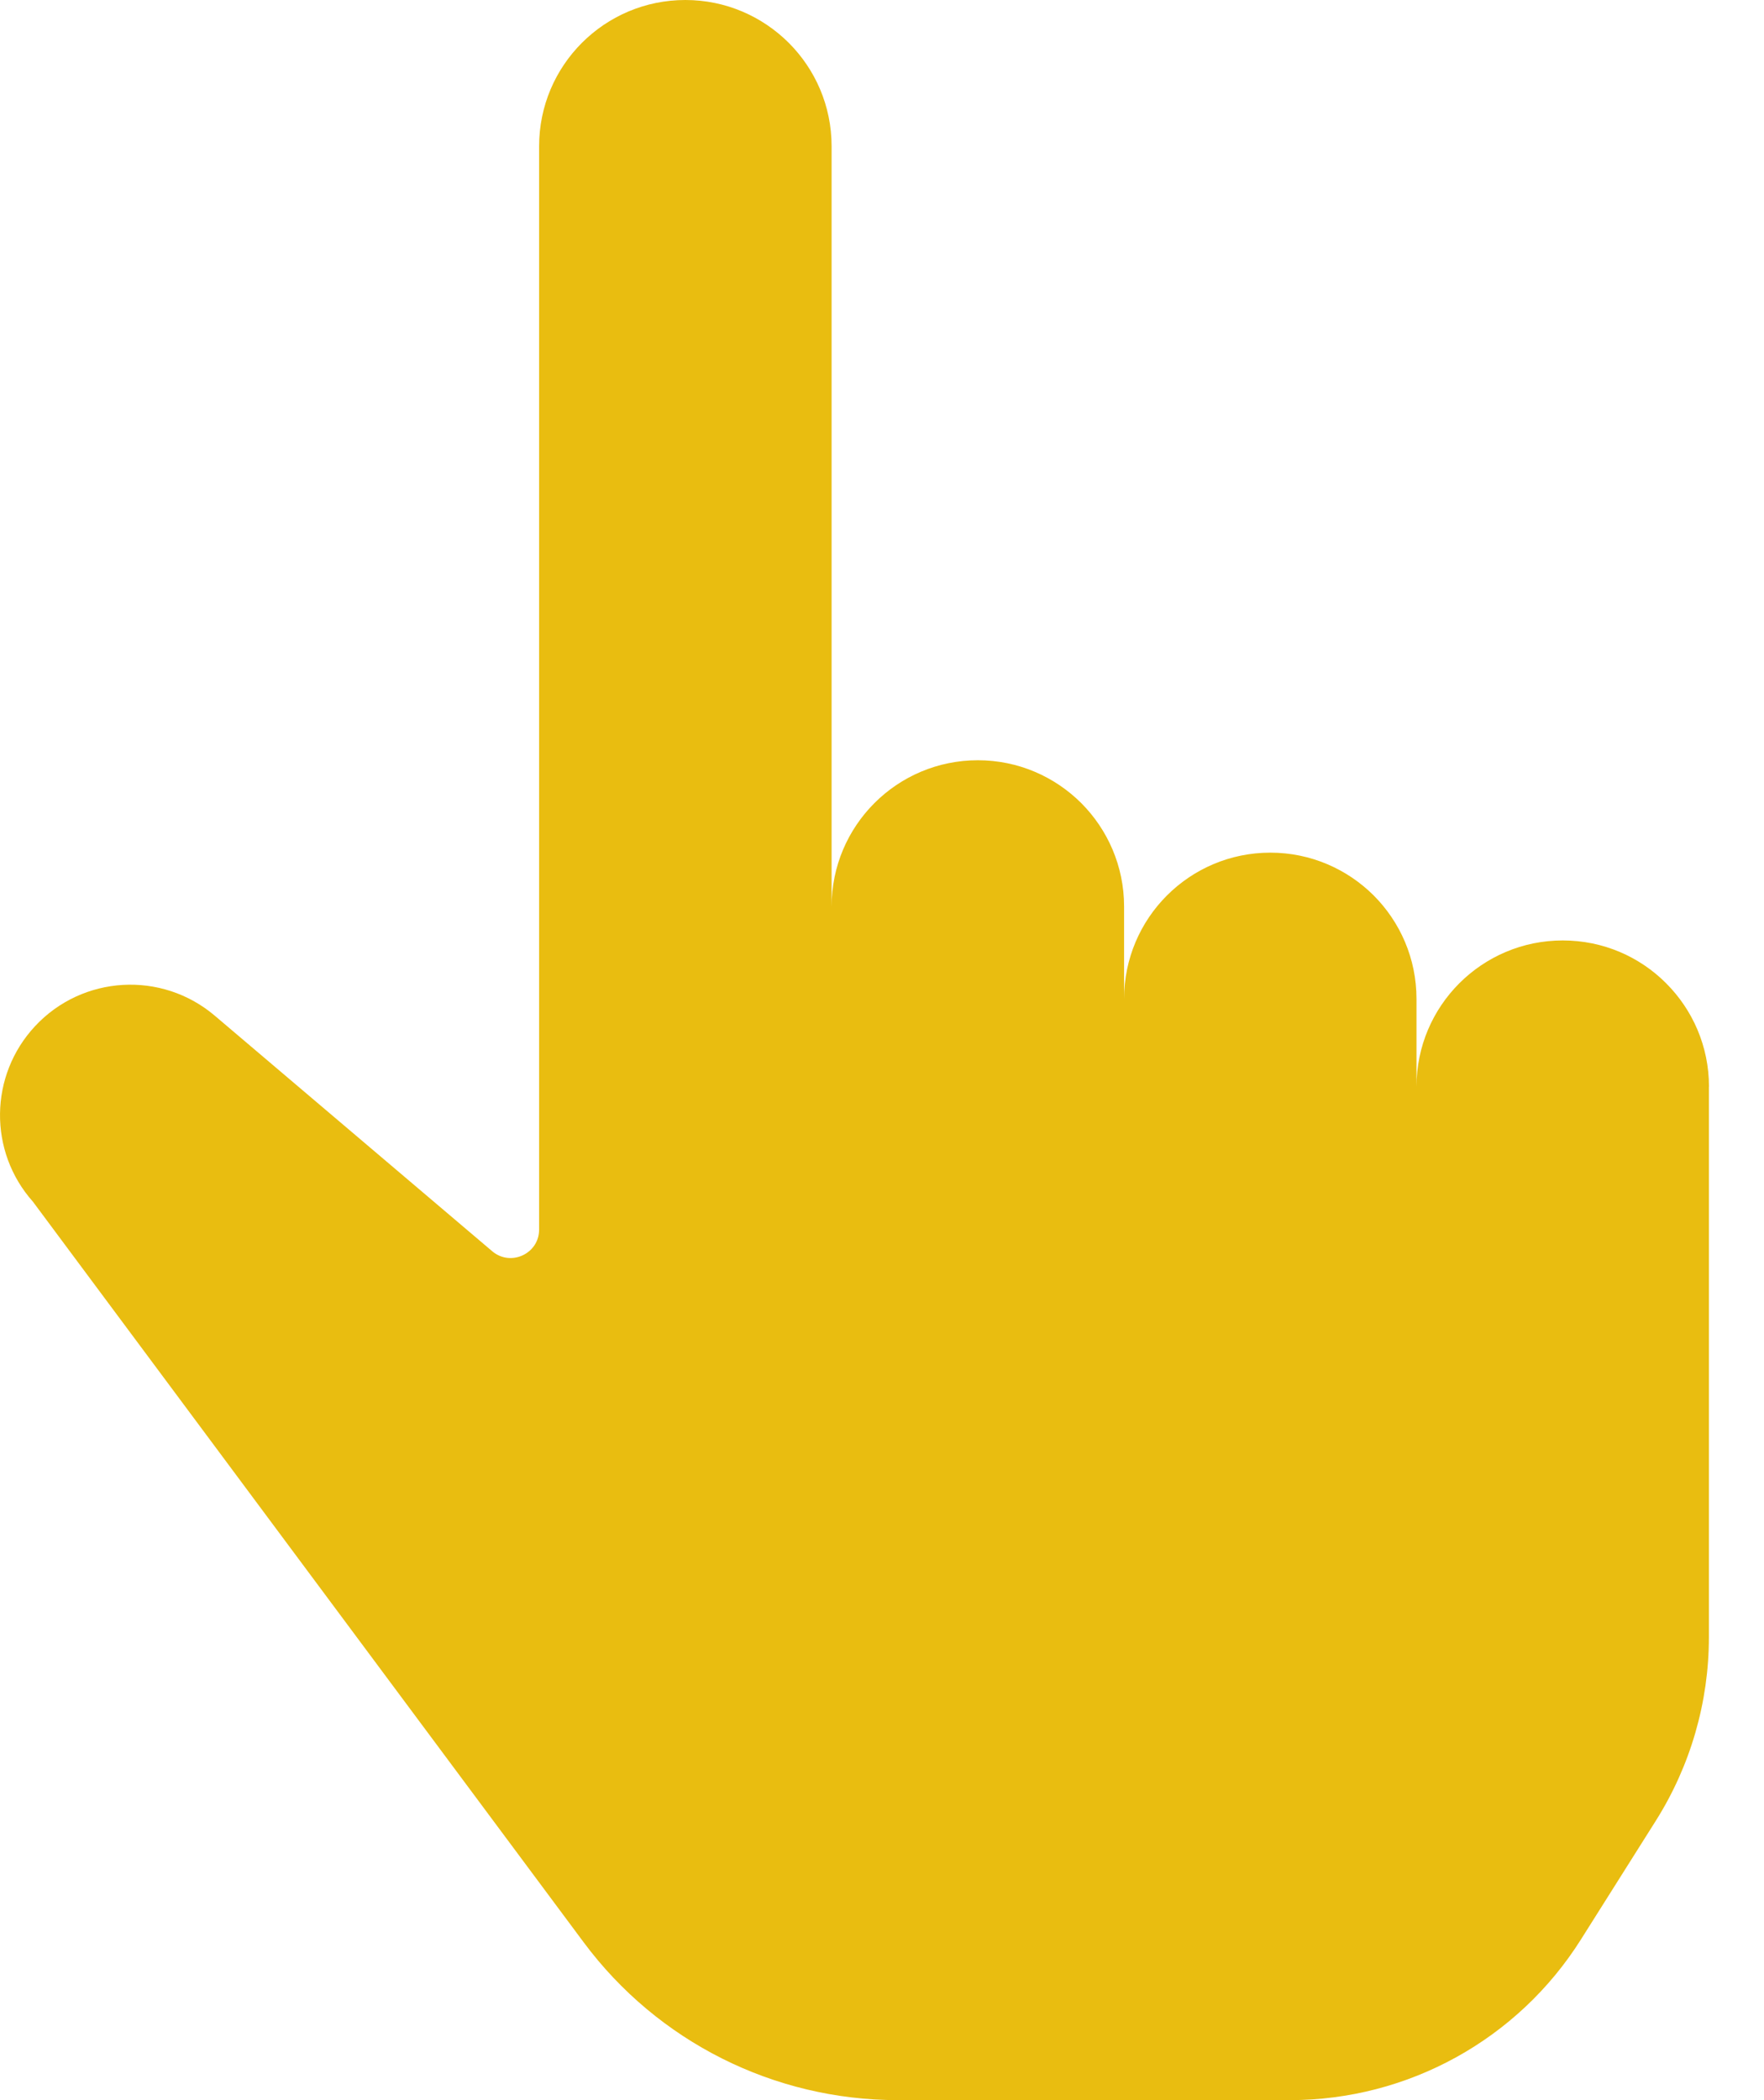 <svg width="21" height="25" viewBox="0 0 21 25" fill="none" xmlns="http://www.w3.org/2000/svg">
<path d="M20.344 12.935V19.489C20.344 20.262 20.125 21.019 19.713 21.673L18.821 23.087C18.071 24.278 16.762 25 15.355 25H10.687C9.214 25 7.828 24.304 6.949 23.122L0.392 14.305C-0.14 13.707 -0.129 12.802 0.417 12.216C0.982 11.609 1.925 11.554 2.557 12.091L5.86 14.895C6.08 15.081 6.418 14.925 6.418 14.637V1.741C6.418 0.779 7.197 0 8.159 0C8.639 0 9.074 0.195 9.39 0.51C9.705 0.825 9.9 1.26 9.9 1.741V10.791C9.9 9.83 10.679 9.05 11.641 9.05C12.121 9.05 12.556 9.245 12.872 9.56C13.186 9.875 13.382 10.31 13.382 10.791V11.891C13.382 10.93 14.161 10.15 15.123 10.15C15.603 10.15 16.038 10.345 16.354 10.66C16.668 10.975 16.863 11.41 16.863 11.891V12.936C16.863 11.974 17.643 11.195 18.604 11.195C19.085 11.195 19.52 11.389 19.835 11.705C20.15 12.02 20.345 12.455 20.345 12.936L20.344 12.935Z" fill="#E9BD10"/>
</svg>
